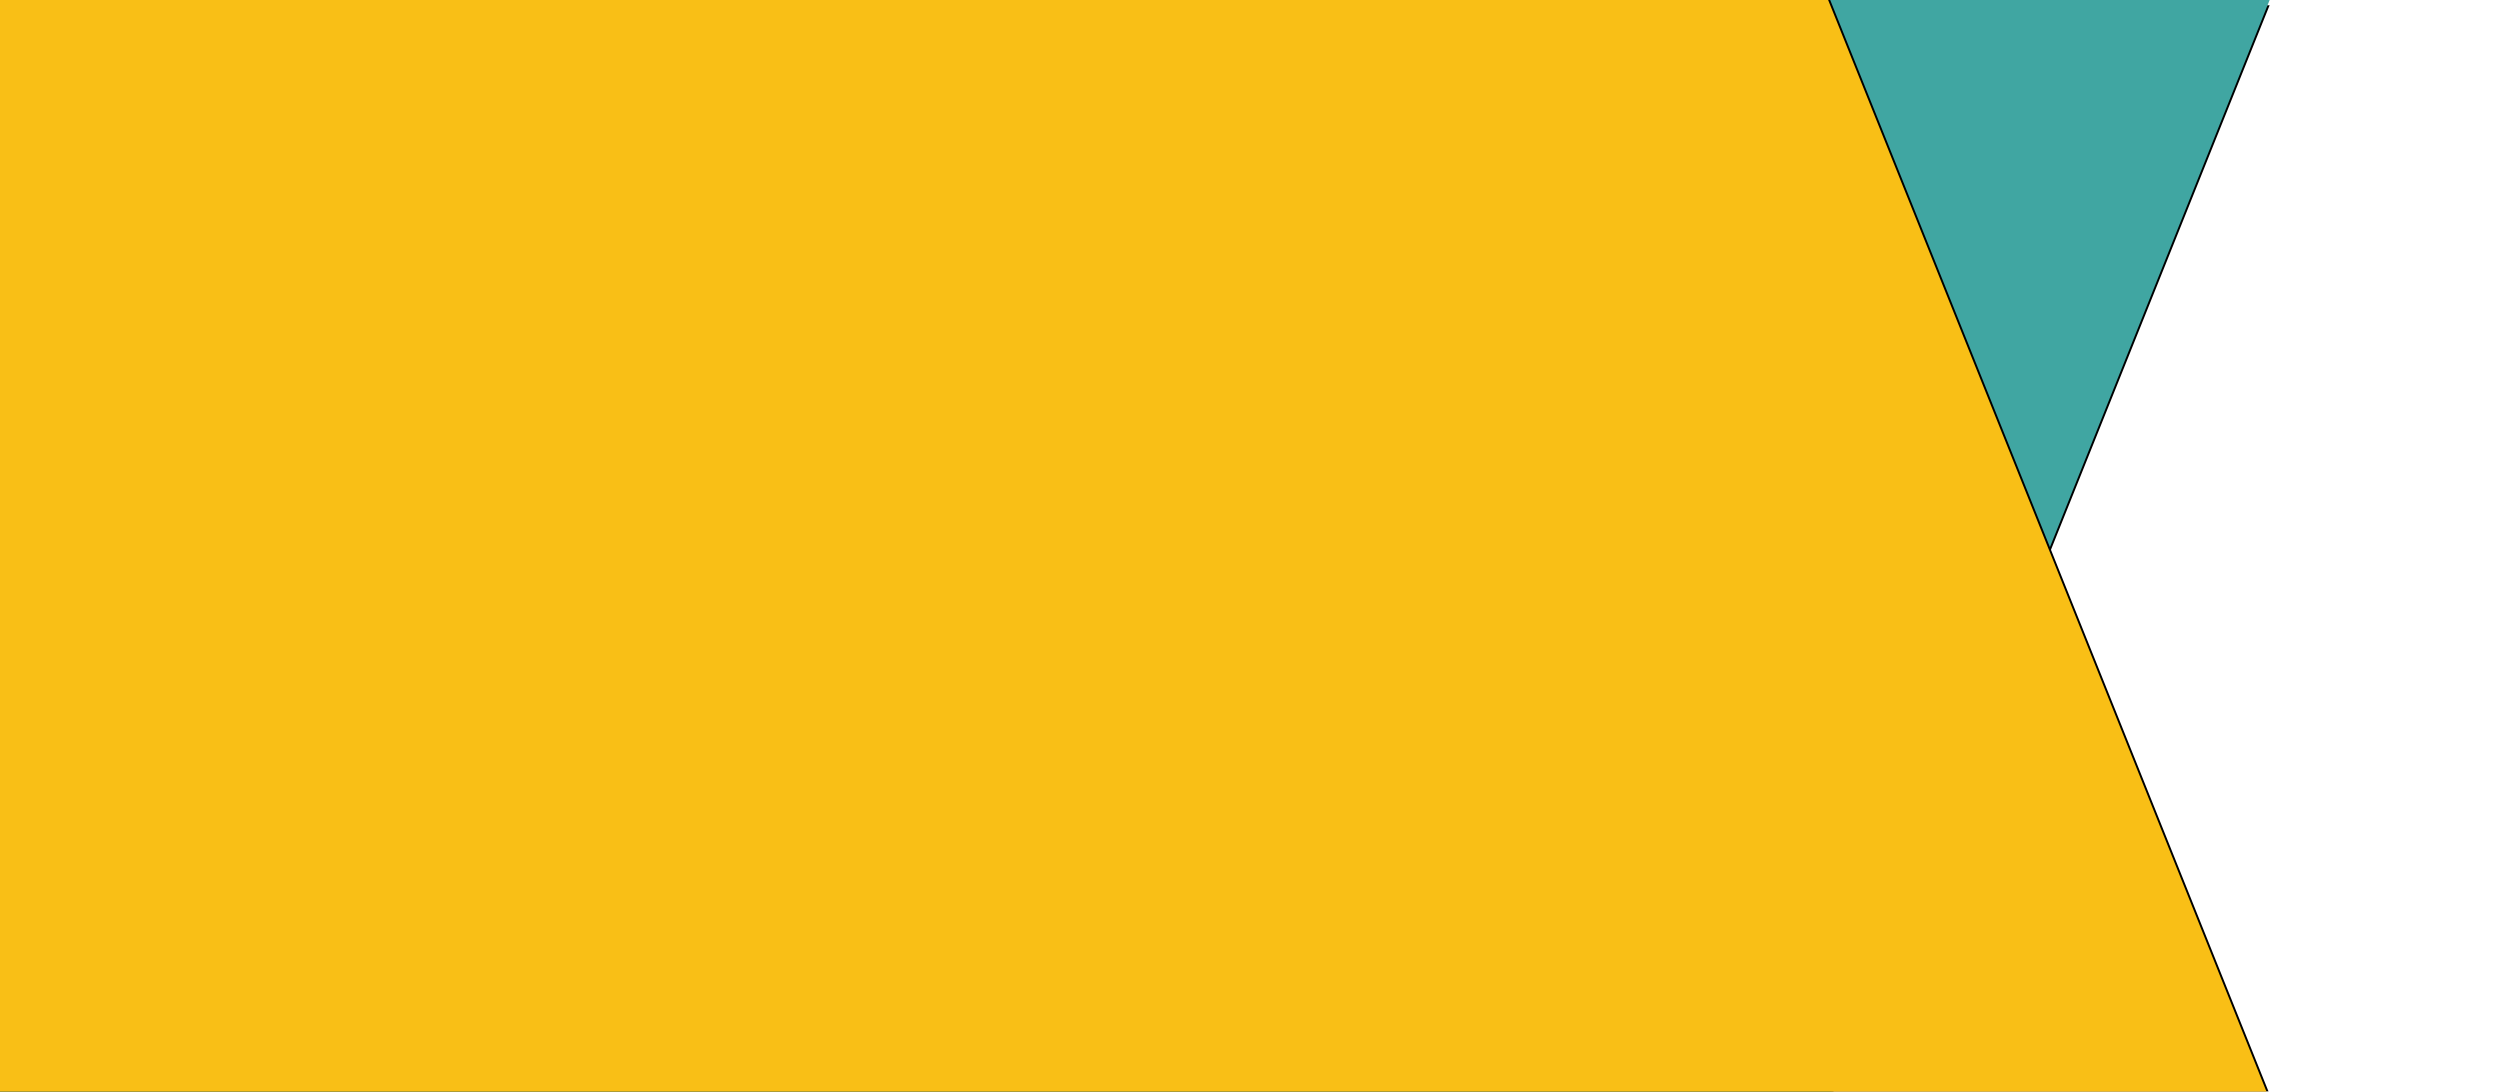 <?xml version="1.0" encoding="UTF-8"?>
<svg width="955px" height="417px" viewBox="0 0 955 417" version="1.1" xmlns="http://www.w3.org/2000/svg" xmlns:xlink="http://www.w3.org/1999/xlink">
    <!-- Generator: Sketch 43.2 (39069) - http://www.bohemiancoding.com/sketch -->
    <title>Rectangle 11</title>
    <desc>Created with Sketch.</desc>
    <defs>
        <polygon id="path-1" points="0 0 868 0 699.342 420 0 420"></polygon>
        <filter x="-18.8%" y="-38.3%" width="137.6%" height="177.6%" filterUnits="objectBoundingBox" id="filter-2">
            <feOffset dx="0" dy="2" in="SourceAlpha" result="shadowOffsetOuter1"></feOffset>
            <feGaussianBlur stdDeviation="54" in="shadowOffsetOuter1" result="shadowBlurOuter1"></feGaussianBlur>
            <feColorMatrix values="0 0 0 0 0   0 0 0 0 0   0 0 0 0 0  0 0 0 1 0" type="matrix" in="shadowBlurOuter1"></feColorMatrix>
        </filter>
        <polygon id="path-3" points="0 0 868 0 699.342 420 0 420"></polygon>
        <filter x="-8.8%" y="-17.6%" width="117.5%" height="136.2%" filterUnits="objectBoundingBox" id="filter-4">
            <feOffset dx="0" dy="2" in="SourceAlpha" result="shadowOffsetOuter1"></feOffset>
            <feGaussianBlur stdDeviation="25" in="shadowOffsetOuter1" result="shadowBlurOuter1"></feGaussianBlur>
            <feColorMatrix values="0 0 0 0 0   0 0 0 0 0   0 0 0 0 0  0 0 0 0.5 0" type="matrix" in="shadowBlurOuter1"></feColorMatrix>
        </filter>
    </defs>
    <g id="Web-UI-Design-ver02" stroke="none" stroke-width="1" fill="none" fill-rule="evenodd">
        <g id="00-Home-Page" transform="translate(0, -1741)">
            <g id="download-app-" transform="translate(0, 1741)">
                <g id="Group-6" transform="translate(-1, 0)">
                    <g id="Rectangle-11">
                        <use fill="black" fill-opacity="1" filter="url(#filter-2)" xlink:href="#path-1"></use>
                        <use fill="#40A6A2" fill-rule="evenodd" xlink:href="#path-1"></use>
                    </g>
                    <g id="Rectangle-11-Copy-2" transform="translate(434, 210) scale(1, -1) translate(-434, -210) ">
                        <use fill="black" fill-opacity="1" filter="url(#filter-4)" xlink:href="#path-3"></use>
                        <use fill="#F9BF16" fill-rule="evenodd" xlink:href="#path-3"></use>
                    </g>
                </g>
            </g>
        </g>
    </g>
</svg>